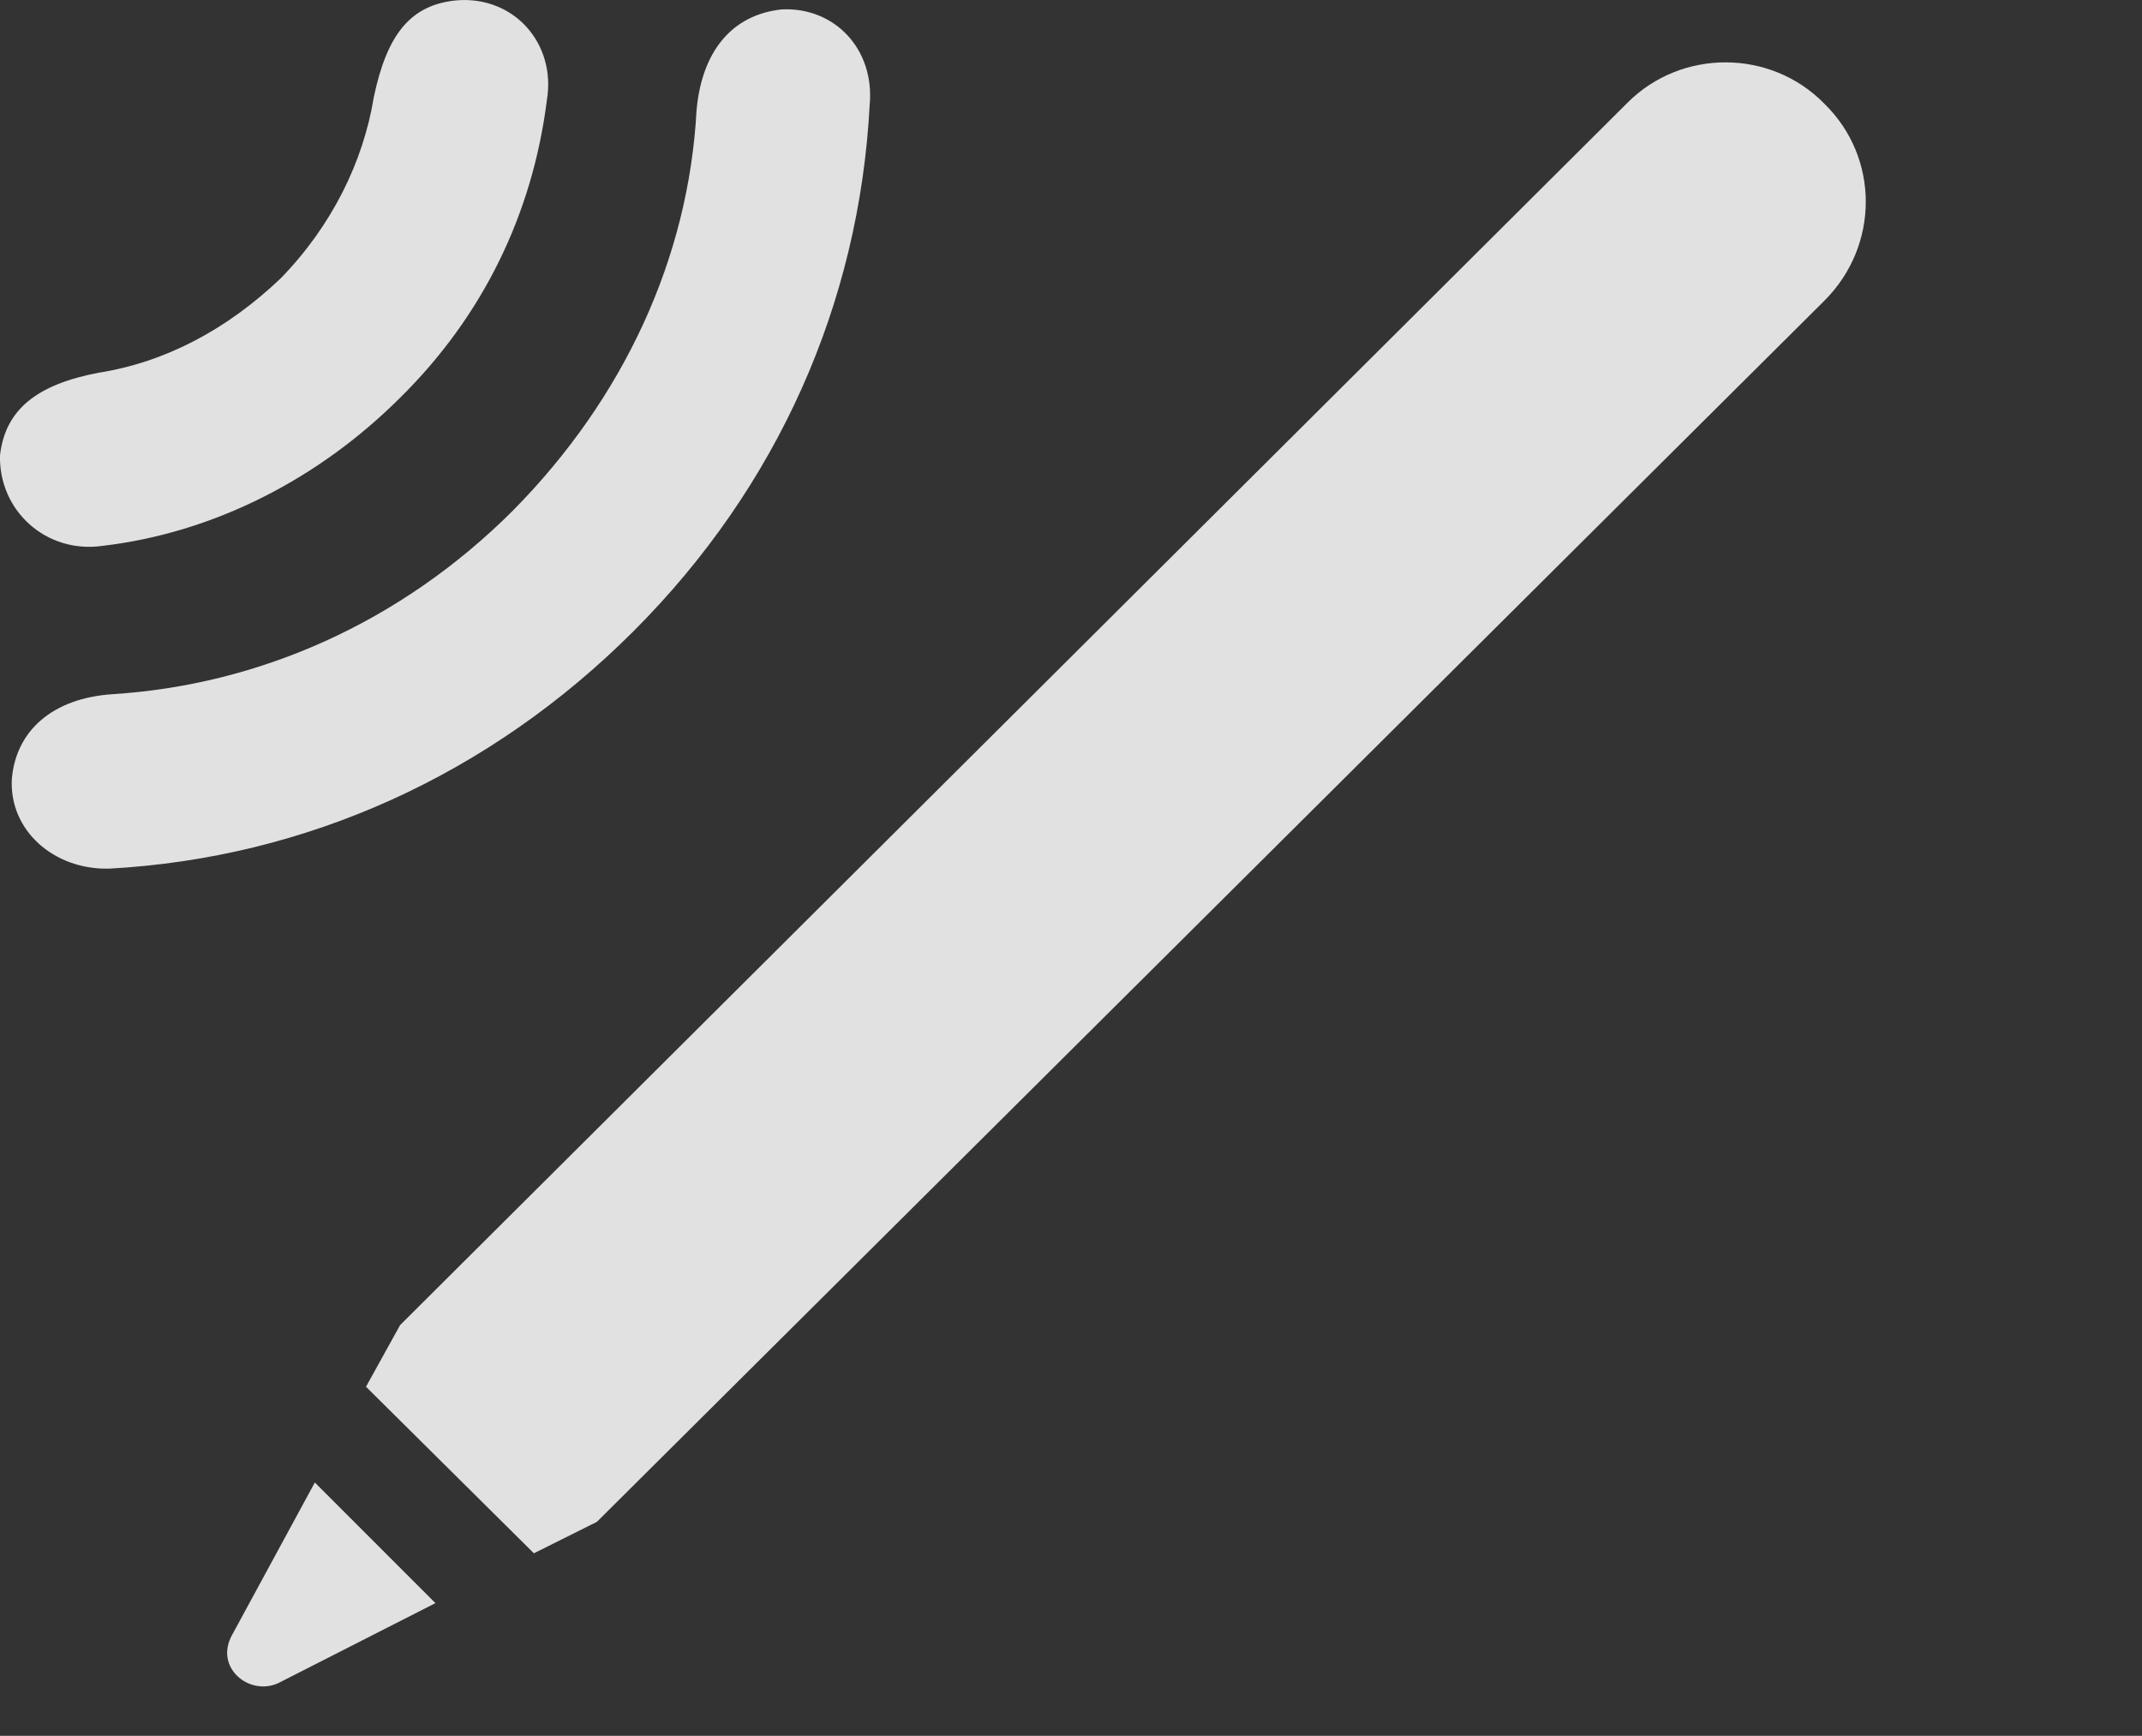 <?xml version="1.0" encoding="UTF-8"?>
<!--Generator: Apple Native CoreSVG 341-->
<!DOCTYPE svg
PUBLIC "-//W3C//DTD SVG 1.1//EN"
       "http://www.w3.org/Graphics/SVG/1.1/DTD/svg11.dtd">
<svg version="1.1" xmlns="http://www.w3.org/2000/svg" xmlns:xlink="http://www.w3.org/1999/xlink" viewBox="0 0 15.948 12.923">
 <rect x="0" y="0" width="15.948" height="12.923" fill="#333333" stroke="none"/>
 <g>
  <rect height="12.923" opacity="0" width="15.948" x="0" y="0"/>
  <path d="M1.729 12.17C1.592 12.414 1.856 12.629 2.071 12.531L3.242 11.935L2.344 11.037ZM2.725 10.324L3.975 11.564L4.444 11.33L13.584 2.238C13.994 1.828 13.994 1.174 13.584 0.773C13.184 0.363 12.52 0.363 12.119 0.763L2.979 9.865Z" fill="white" fill-opacity="0.85"/>
  <path d="M4.717 4.699C5.791 3.625 6.397 2.258 6.475 0.783C6.514 0.363 6.211 0.051 5.821 0.07C5.449 0.109 5.225 0.383 5.186 0.822C5.127 1.916 4.649 2.961 3.819 3.801C2.979 4.64 1.924 5.099 0.84 5.168C0.391 5.197 0.117 5.441 0.088 5.802C0.069 6.183 0.401 6.476 0.811 6.467C2.276 6.388 3.643 5.773 4.717 4.699Z" fill="white" fill-opacity="0.85"/>
  <path d="M2.979 2.961C3.594 2.355 3.965 1.594 4.072 0.744C4.141 0.324 3.828-0.028 3.408 0.002C3.057 0.031 2.881 0.256 2.783 0.724C2.705 1.203 2.471 1.681 2.09 2.072C1.69 2.453 1.231 2.697 0.733 2.775C0.274 2.863 0.039 3.049 0 3.39C-0.01 3.801 0.342 4.123 0.762 4.064C1.592 3.967 2.373 3.566 2.979 2.961Z" fill="white" fill-opacity="0.85"/>
 </g>
</svg>
